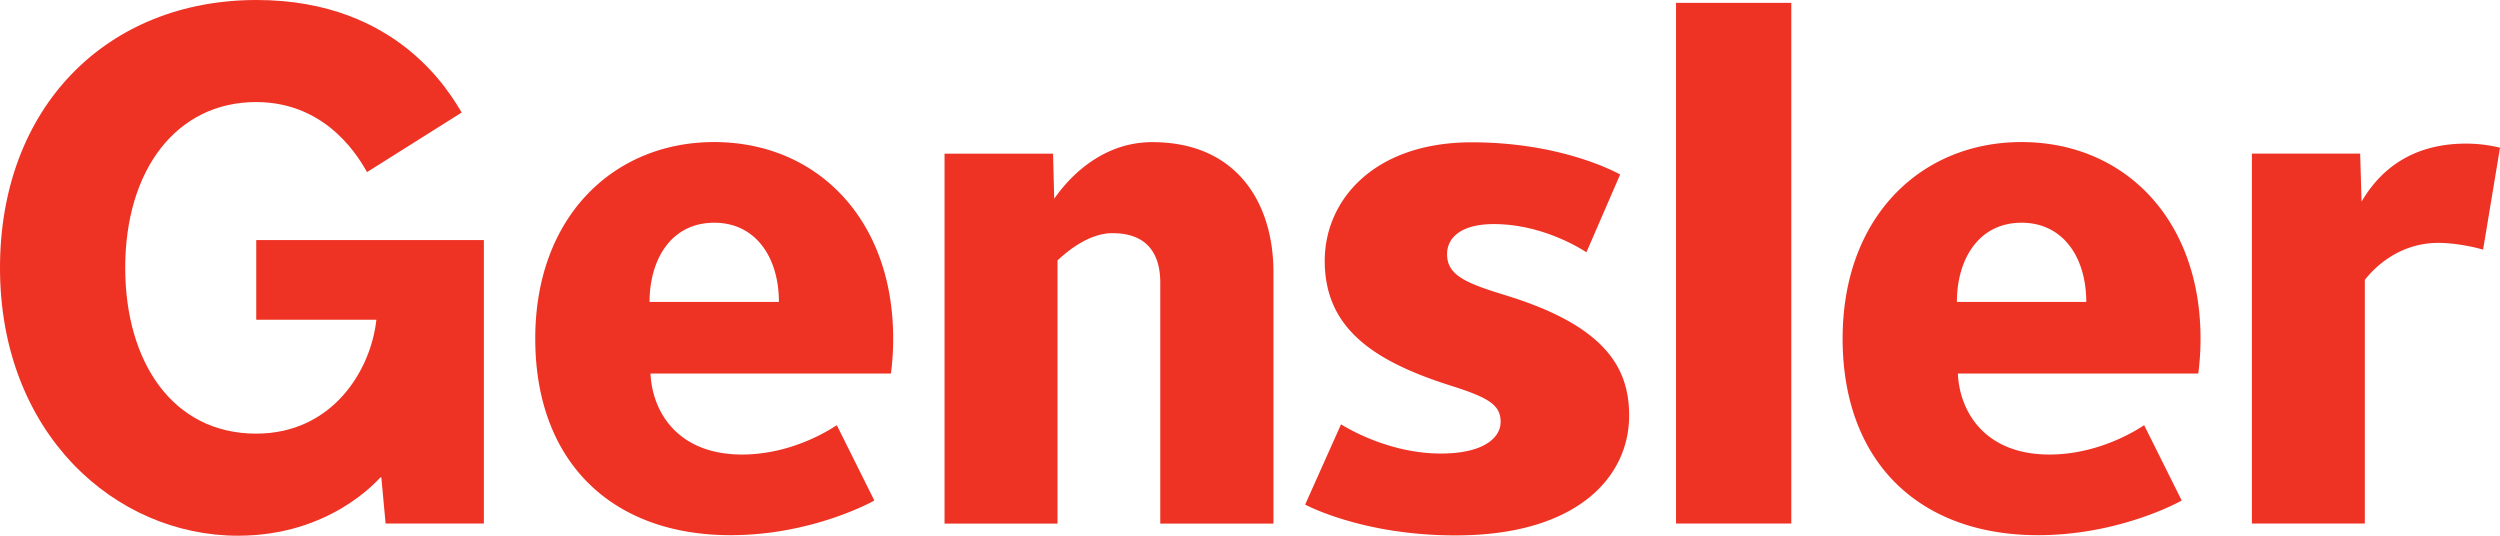 <svg width="168" height="36" fill="none" xmlns="http://www.w3.org/2000/svg"><path d="M120.374 35.183h-7.744V.191h7.744v34.992zm46.489-18.406c-.315-.104-1.733-.455-2.999-.455-2.979 0-4.629 2.093-4.948 2.486v16.374h-7.588V10.324h7.274l.096 3.226c1.259-2.167 3.422-3.9 7.021-3.9a9.73 9.73 0 012.281.275l-1.137 6.852zM97.828 35.98c-6.12 0-9.86-1.938-10.123-2.07l2.412-5.394c.259.155 3.126 1.962 6.712 1.962 2.85 0 4.013-1.049 4.013-2.126 0-1.155-.838-1.64-3.34-2.433-5.411-1.71-8.48-3.982-8.48-8.401 0-4.034 3.272-7.954 9.887-7.954 5.889 0 9.548 1.935 9.965 2.16l-2.266 5.227c-.216-.13-2.856-1.892-6.223-1.892-2.205 0-3.142.915-3.142 2.022 0 1.422 1.274 1.949 3.927 2.761 6.732 2.063 8.308 4.894 8.308 8.087 0 4.158-3.543 8.05-11.65 8.05zm-19.858-.796V18.989c0-1.791-.764-3.32-3.208-3.32-1.79 0-3.374 1.542-3.697 1.828v17.687h-7.592V10.326h7.293l.076 3.028c.341-.465 2.58-3.802 6.59-3.802 5.64 0 8.144 4.034 8.144 8.753v16.879H77.97z" fill="#EE3224"/><path fill-rule="evenodd" clip-rule="evenodd" d="M135.84 9.547c-6.701 0-12.016 4.968-12.016 13.207 0 8.249 5.108 13.21 13.131 13.21 5.155 0 9.074-2.002 9.656-2.329l-2.524-5.062-.044.028c-.409.267-2.981 1.943-6.321 1.943-4.346 0-6.039-2.878-6.154-5.443h16.158l.018-.157a18 18 0 00.132-2.19c0-8.035-5.133-13.207-12.036-13.207zm.017 5.42c2.752 0 4.34 2.295 4.34 5.324h-8.694c0-2.804 1.411-5.324 4.354-5.324zm-87.872-5.42c-6.7 0-12.016 4.968-12.016 13.207 0 8.249 5.106 13.21 13.131 13.21 5.153 0 9.075-2.002 9.655-2.329l-2.522-5.062-.05.031c-.425.277-2.988 1.94-6.313 1.94-4.348 0-6.04-2.878-6.157-5.443h16.159l.018-.157c.05-.437.131-1.159.131-2.19 0-8.035-5.132-13.207-12.036-13.207zm.016 5.42c2.754 0 4.341 2.295 4.341 5.324H43.65c0-2.804 1.411-5.324 4.352-5.324z" fill="#EE3224"/><path d="M25.561 32.08c-.267.28-3.453 3.92-9.565 3.92C7.713 36 0 29.102 0 18 0 7.137 7.233 0 17.238 0c9.652 0 13.11 6.494 13.79 7.56l-6.363 4.003c-.399-.664-2.513-4.705-7.452-4.705-5.324 0-8.798 4.513-8.798 11.142 0 6.289 3.166 11.14 8.798 11.14 5.14 0 7.717-4.27 8.079-7.652H17.22v-5.355h15.296V35.18h-6.604l-.286-3.1h-.065z" fill="#EE3224"/></svg>